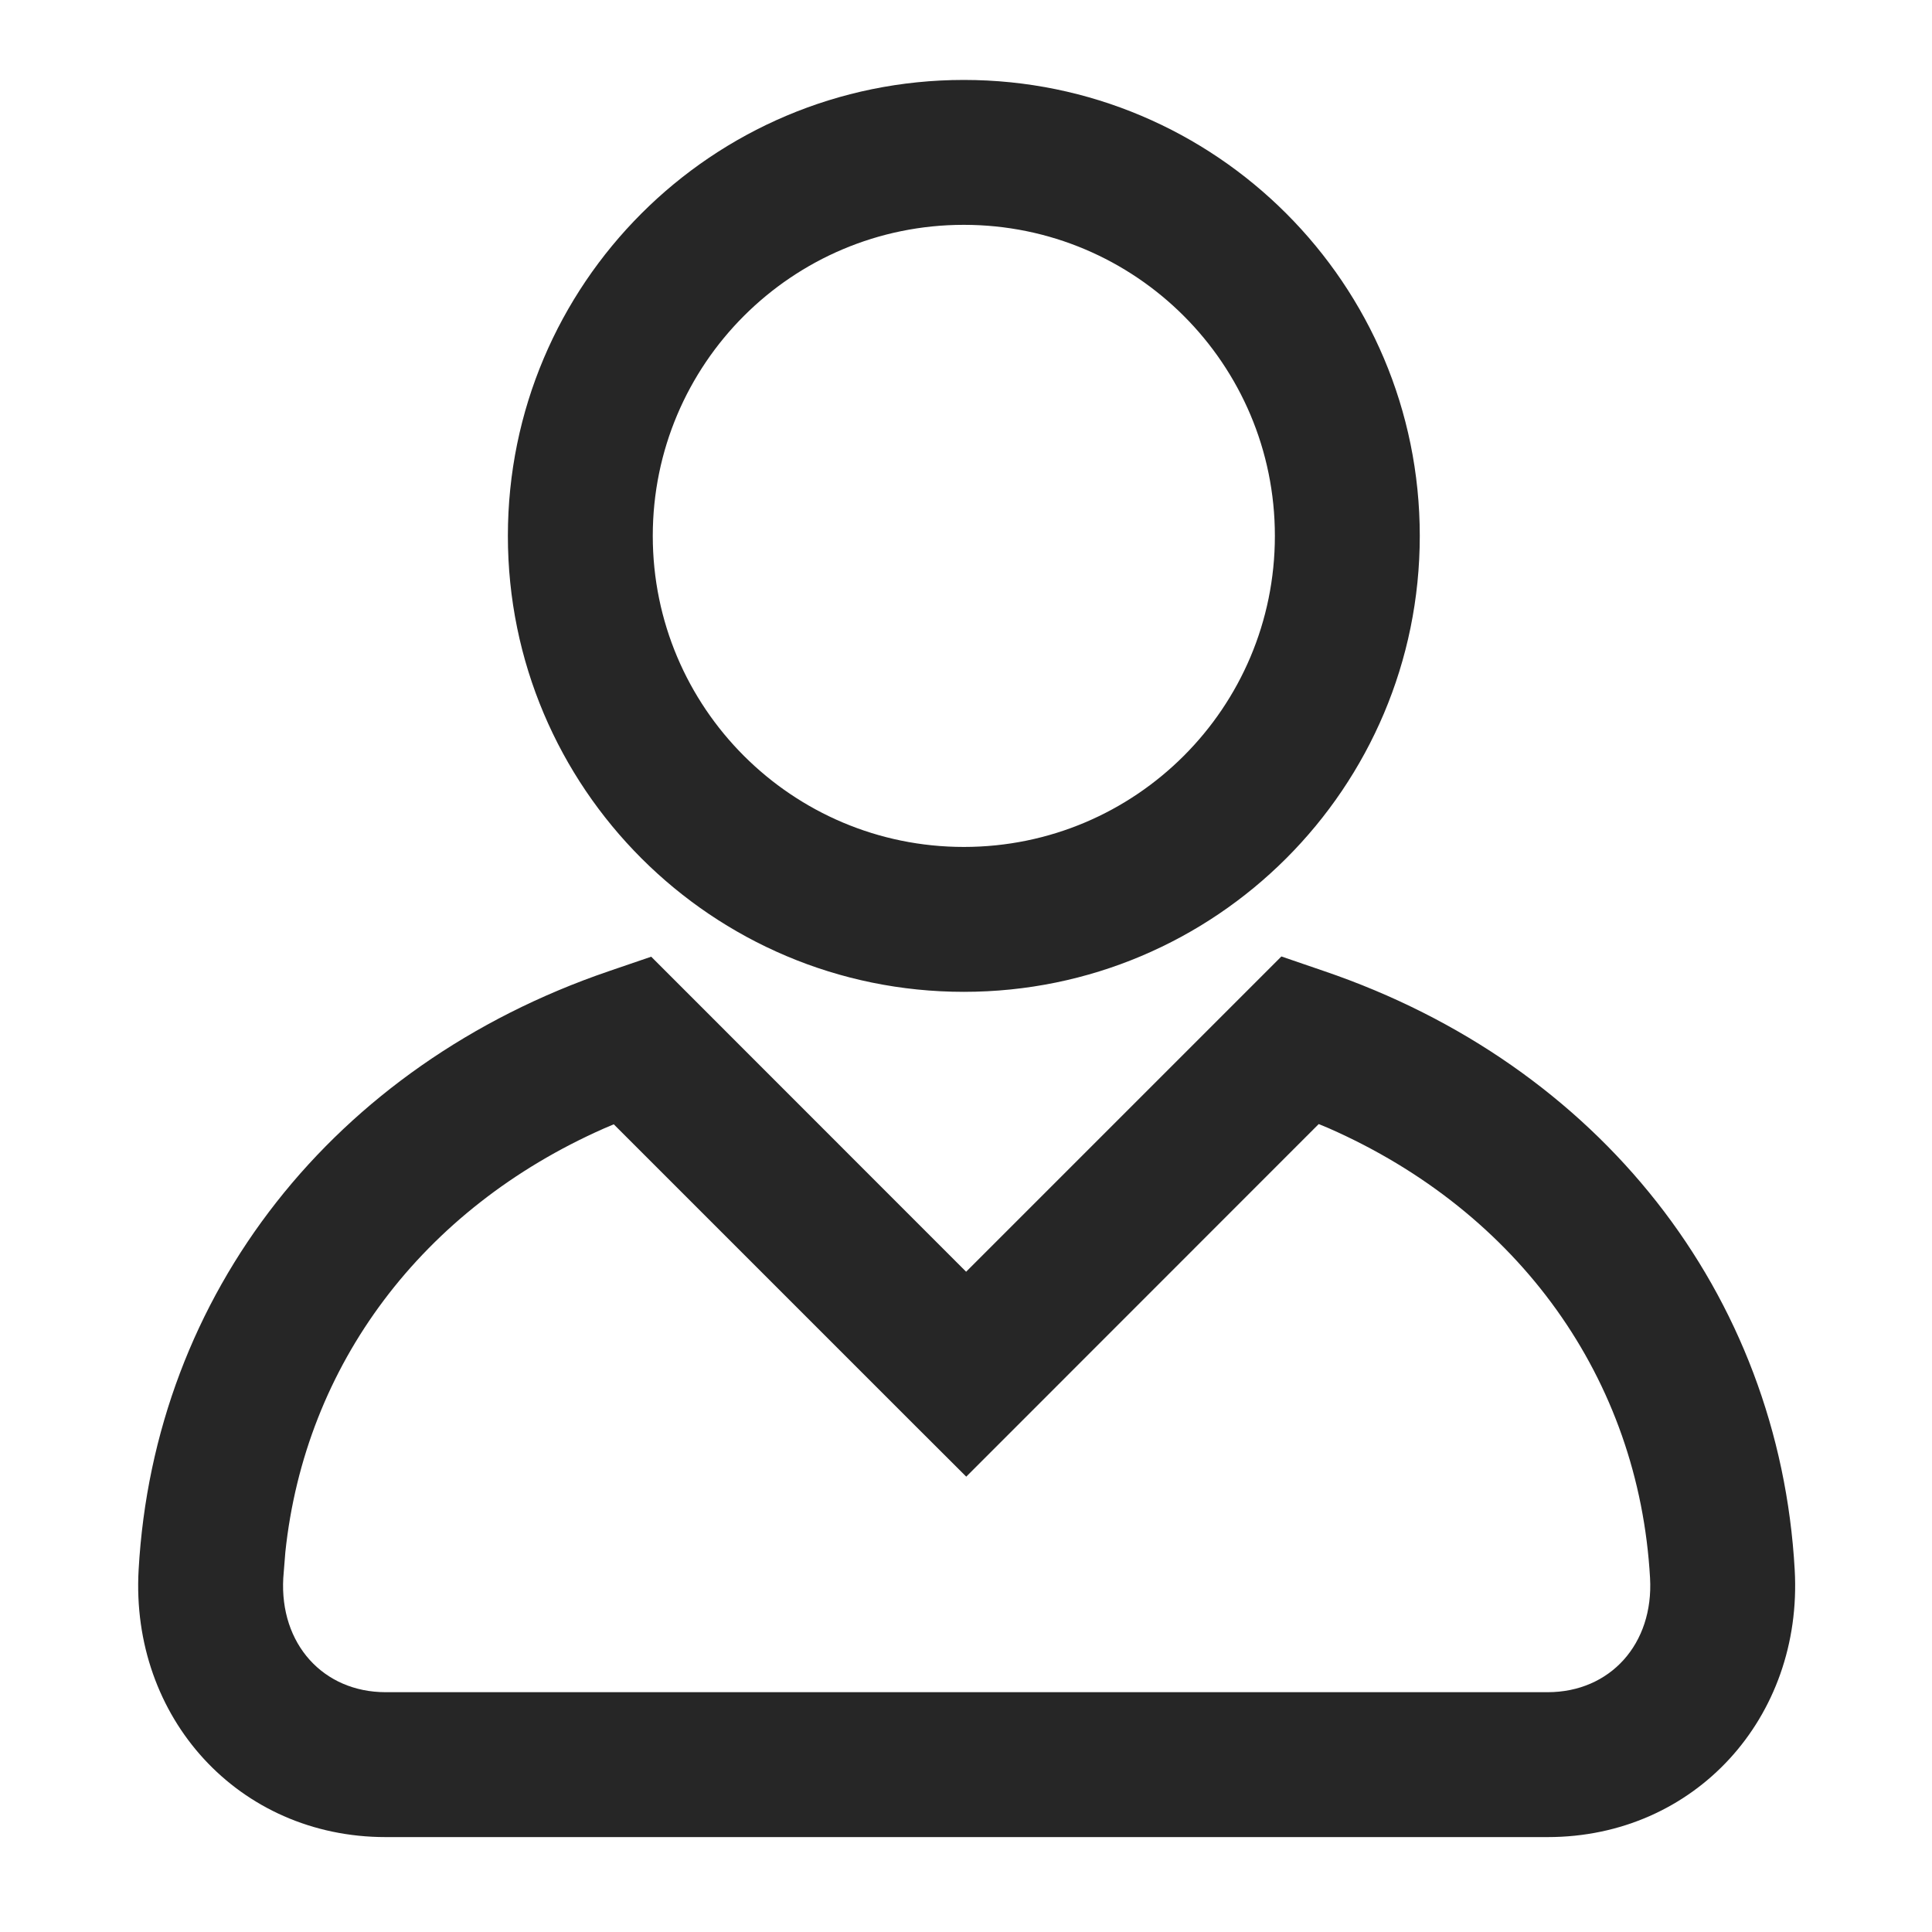 <?xml version="1.0" encoding="UTF-8"?>
<svg width="16px" height="16px" viewBox="0 0 16 16" version="1.1" xmlns="http://www.w3.org/2000/svg" xmlns:xlink="http://www.w3.org/1999/xlink">
    <title>user-role-third-menu</title>
    <g id="user-role-third-menu" stroke="none" stroke-width="1" fill="none" fill-rule="evenodd">
        <rect id="矩形" fill-opacity="0" fill="#F0F0F0" x="0" y="0" width="16" height="16"></rect>
        <g id="用户角色" transform="translate(1, 0.662)">
            <rect id="矩形" fill-opacity="0" fill="#D8D8D8" x="0" y="0.338" width="14" height="14"></rect>
            <path d="M9.612,7.259 L9.965,7.38 C12.244,8.156 13.735,10.051 13.863,12.339 C13.932,13.562 13.036,14.552 11.817,14.552 L2.194,14.552 C0.975,14.552 0.079,13.562 0.148,12.339 C0.276,10.053 1.764,8.16 4.039,7.382 L4.393,7.261 L4.657,7.525 L7.001,9.87 L9.612,7.259 Z M9.921,8.647 L7.426,11.143 L7.002,11.567 L6.577,11.143 L4.083,8.649 L4.003,8.683 C2.497,9.348 1.526,10.641 1.363,12.193 L1.346,12.406 C1.315,12.953 1.677,13.352 2.194,13.352 L11.817,13.352 C12.334,13.352 12.696,12.953 12.665,12.406 C12.572,10.758 11.581,9.375 10.003,8.681 L9.921,8.647 Z M6.982,0 C9.068,0 10.758,1.691 10.758,3.776 C10.758,5.862 9.068,7.552 6.982,7.552 C4.897,7.552 3.206,5.862 3.206,3.776 C3.206,1.691 4.897,0 6.982,0 Z M6.982,1.2 C5.56,1.2 4.406,2.353 4.406,3.776 C4.406,5.199 5.56,6.352 6.982,6.352 C8.405,6.352 9.558,5.199 9.558,3.776 C9.558,2.353 8.405,1.2 6.982,1.2 Z" id="形状结合" fill="#262626" fill-rule="nonzero"></path>
        </g>
    </g>
</svg>